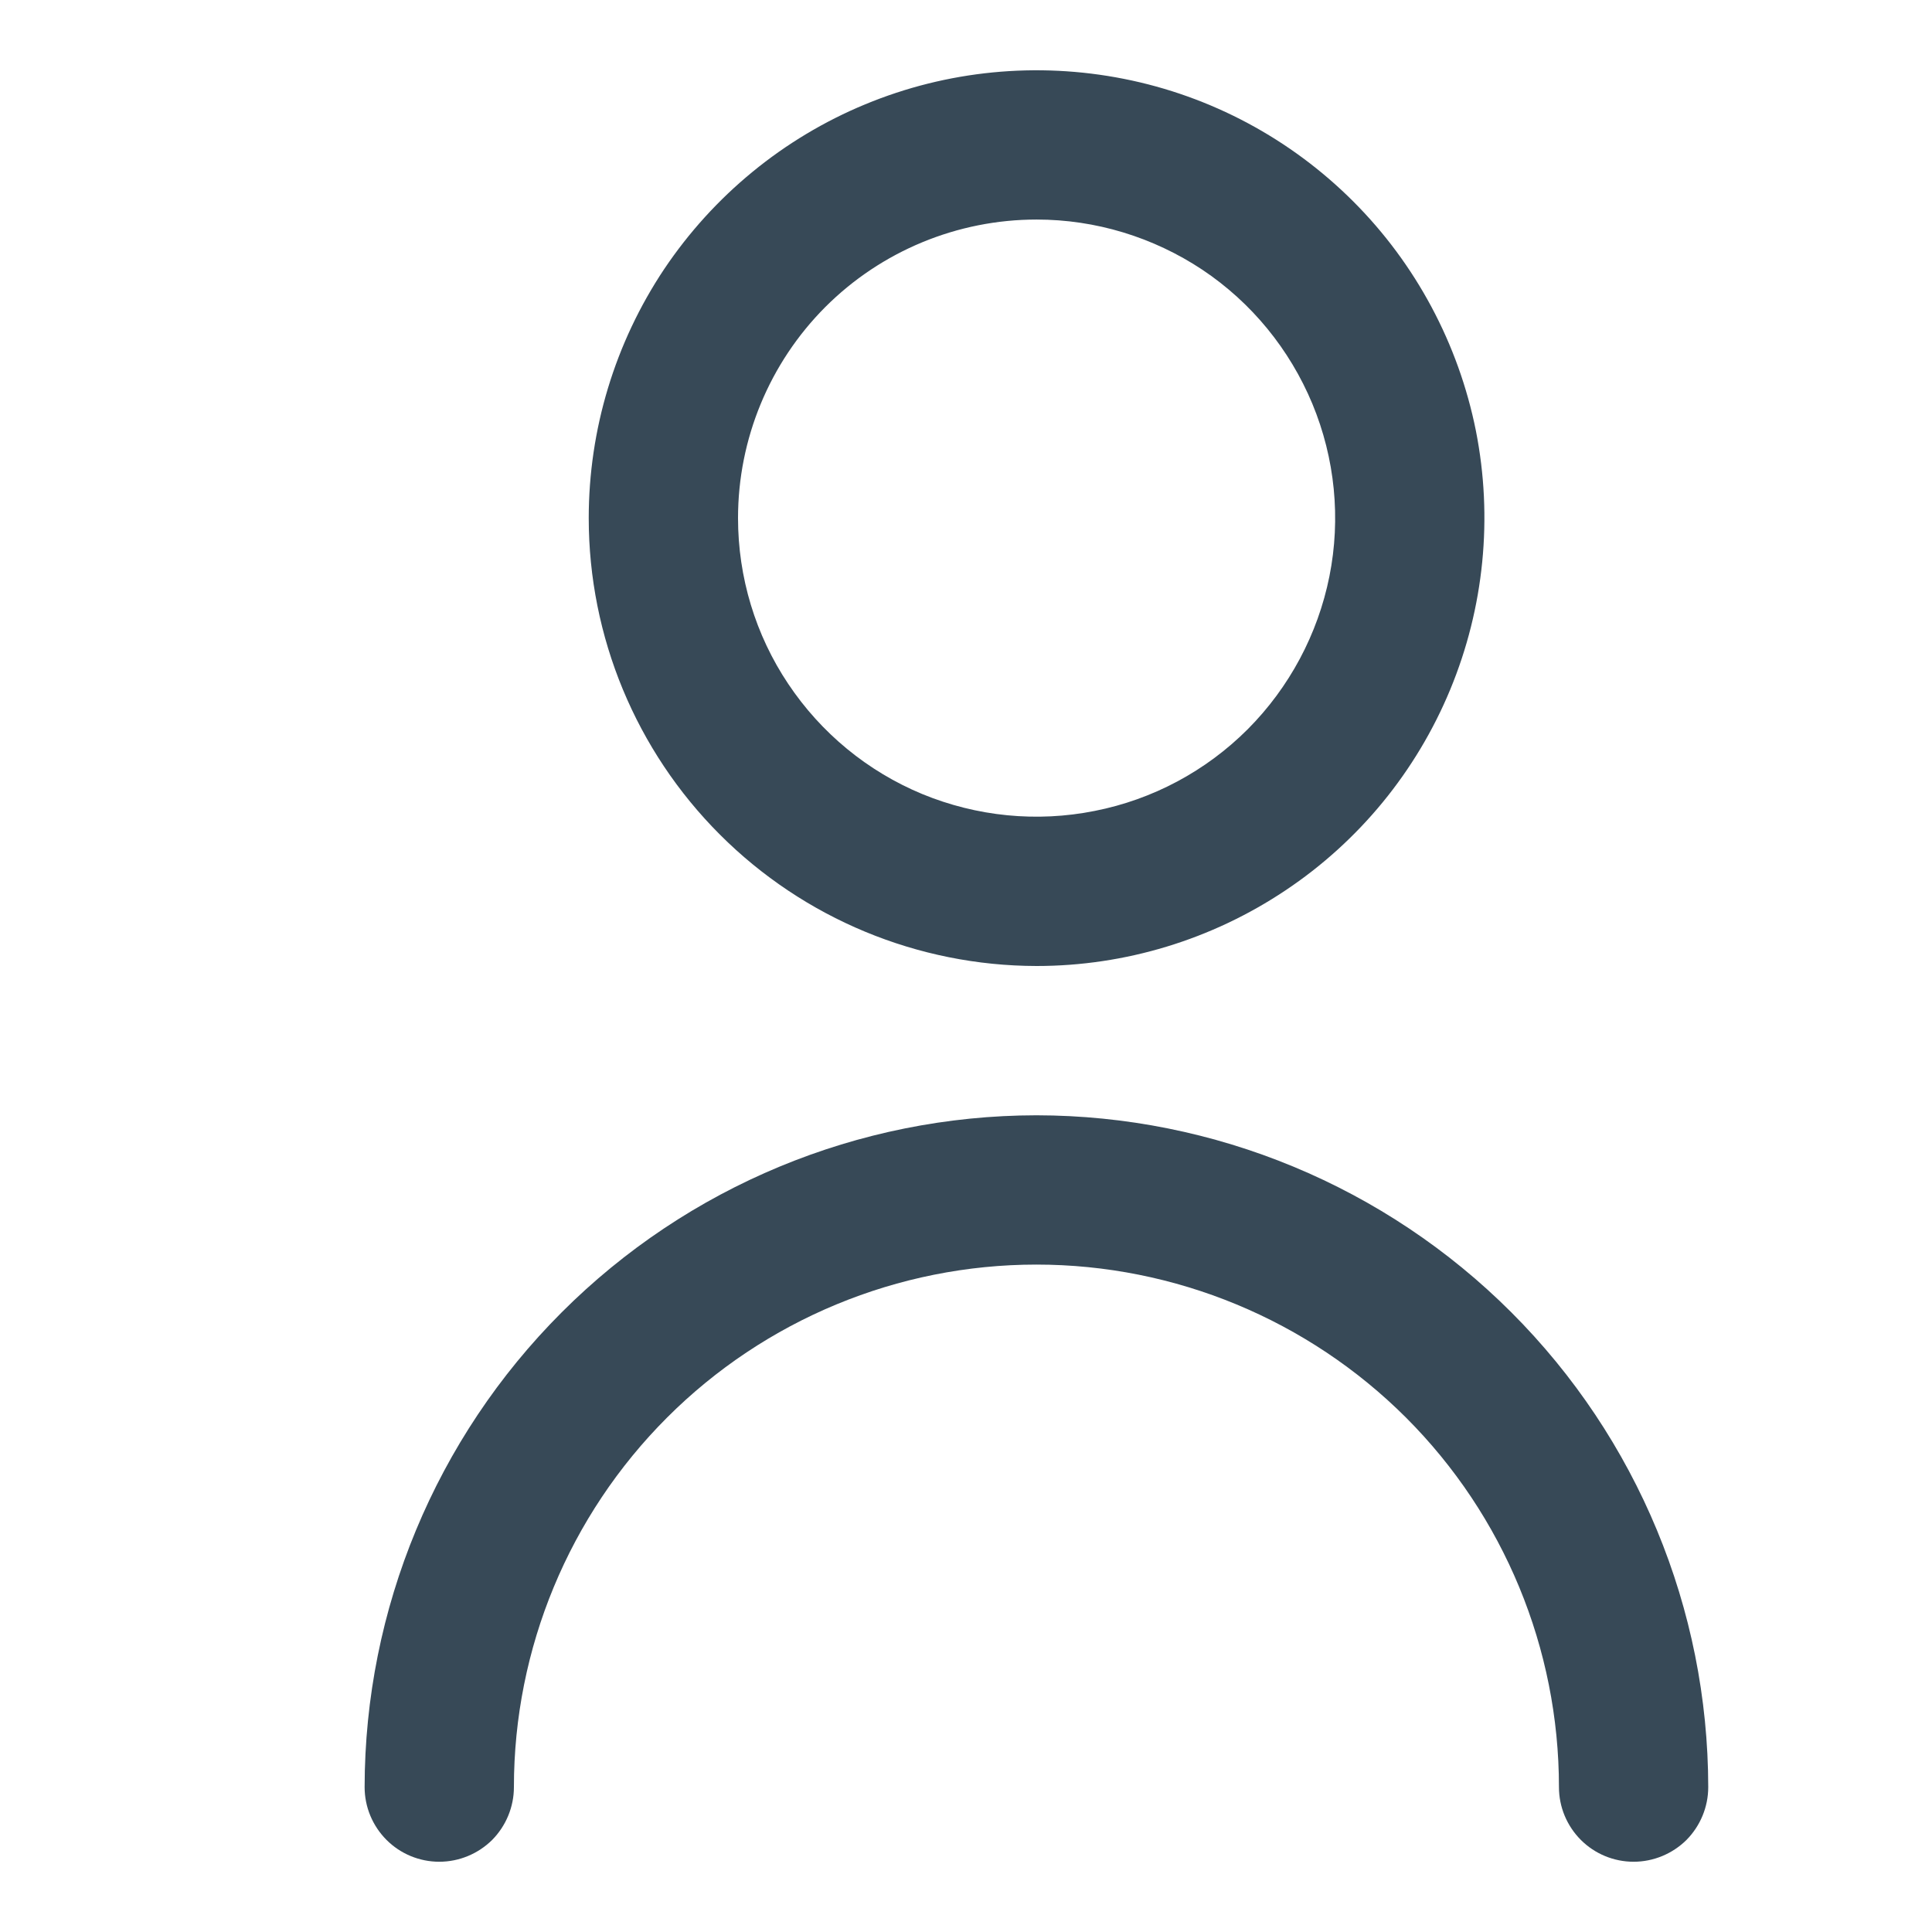 <svg width="11" height="11" viewBox="0 0 11 11" fill="none" xmlns="http://www.w3.org/2000/svg">
<g id="fi-rr-user" clip-path="url(#clip0_3857_76784)">
<path id="Vector" d="M5.902 5.5C6.406 5.5 6.899 5.35 7.318 5.07C7.738 4.79 8.064 4.392 8.257 3.926C8.45 3.46 8.501 2.947 8.403 2.452C8.304 1.958 8.061 1.503 7.705 1.147C7.348 0.79 6.894 0.547 6.399 0.449C5.904 0.351 5.392 0.401 4.926 0.594C4.46 0.787 4.062 1.114 3.781 1.533C3.501 1.953 3.352 2.446 3.352 2.95C3.352 3.626 3.621 4.274 4.099 4.752C4.577 5.23 5.225 5.499 5.902 5.5ZM5.902 1.25C6.238 1.25 6.566 1.35 6.846 1.536C7.126 1.723 7.343 1.989 7.472 2.299C7.601 2.61 7.635 2.952 7.569 3.282C7.503 3.611 7.341 3.914 7.104 4.152C6.866 4.39 6.563 4.552 6.233 4.617C5.903 4.683 5.562 4.649 5.251 4.521C4.94 4.392 4.675 4.174 4.488 3.894C4.301 3.615 4.202 3.286 4.202 2.95C4.202 2.499 4.381 2.067 4.699 1.748C5.018 1.429 5.451 1.25 5.902 1.25Z" fill="#374957"/>
<path id="Vector_2" d="M5.901 6.35C4.887 6.351 3.915 6.755 3.198 7.472C2.481 8.189 2.077 9.161 2.076 10.175C2.076 10.288 2.121 10.396 2.201 10.476C2.28 10.555 2.388 10.6 2.501 10.6C2.614 10.6 2.722 10.555 2.802 10.476C2.881 10.396 2.926 10.288 2.926 10.175C2.926 9.386 3.24 8.629 3.798 8.071C4.355 7.514 5.112 7.2 5.901 7.2C6.69 7.2 7.447 7.514 8.005 8.071C8.563 8.629 8.876 9.386 8.876 10.175C8.876 10.288 8.921 10.396 9.001 10.476C9.08 10.555 9.188 10.6 9.301 10.6C9.414 10.6 9.522 10.555 9.602 10.476C9.681 10.396 9.726 10.288 9.726 10.175C9.725 9.161 9.322 8.189 8.605 7.472C7.888 6.755 6.915 6.351 5.901 6.35Z" fill="#374957"/>
</g>
<defs>
<clipPath id="clip0_3857_76784">
<rect width="10.2" height="10.2" fill="white" transform="translate(0.801 0.4)"/>
</clipPath>
</defs>
</svg>
